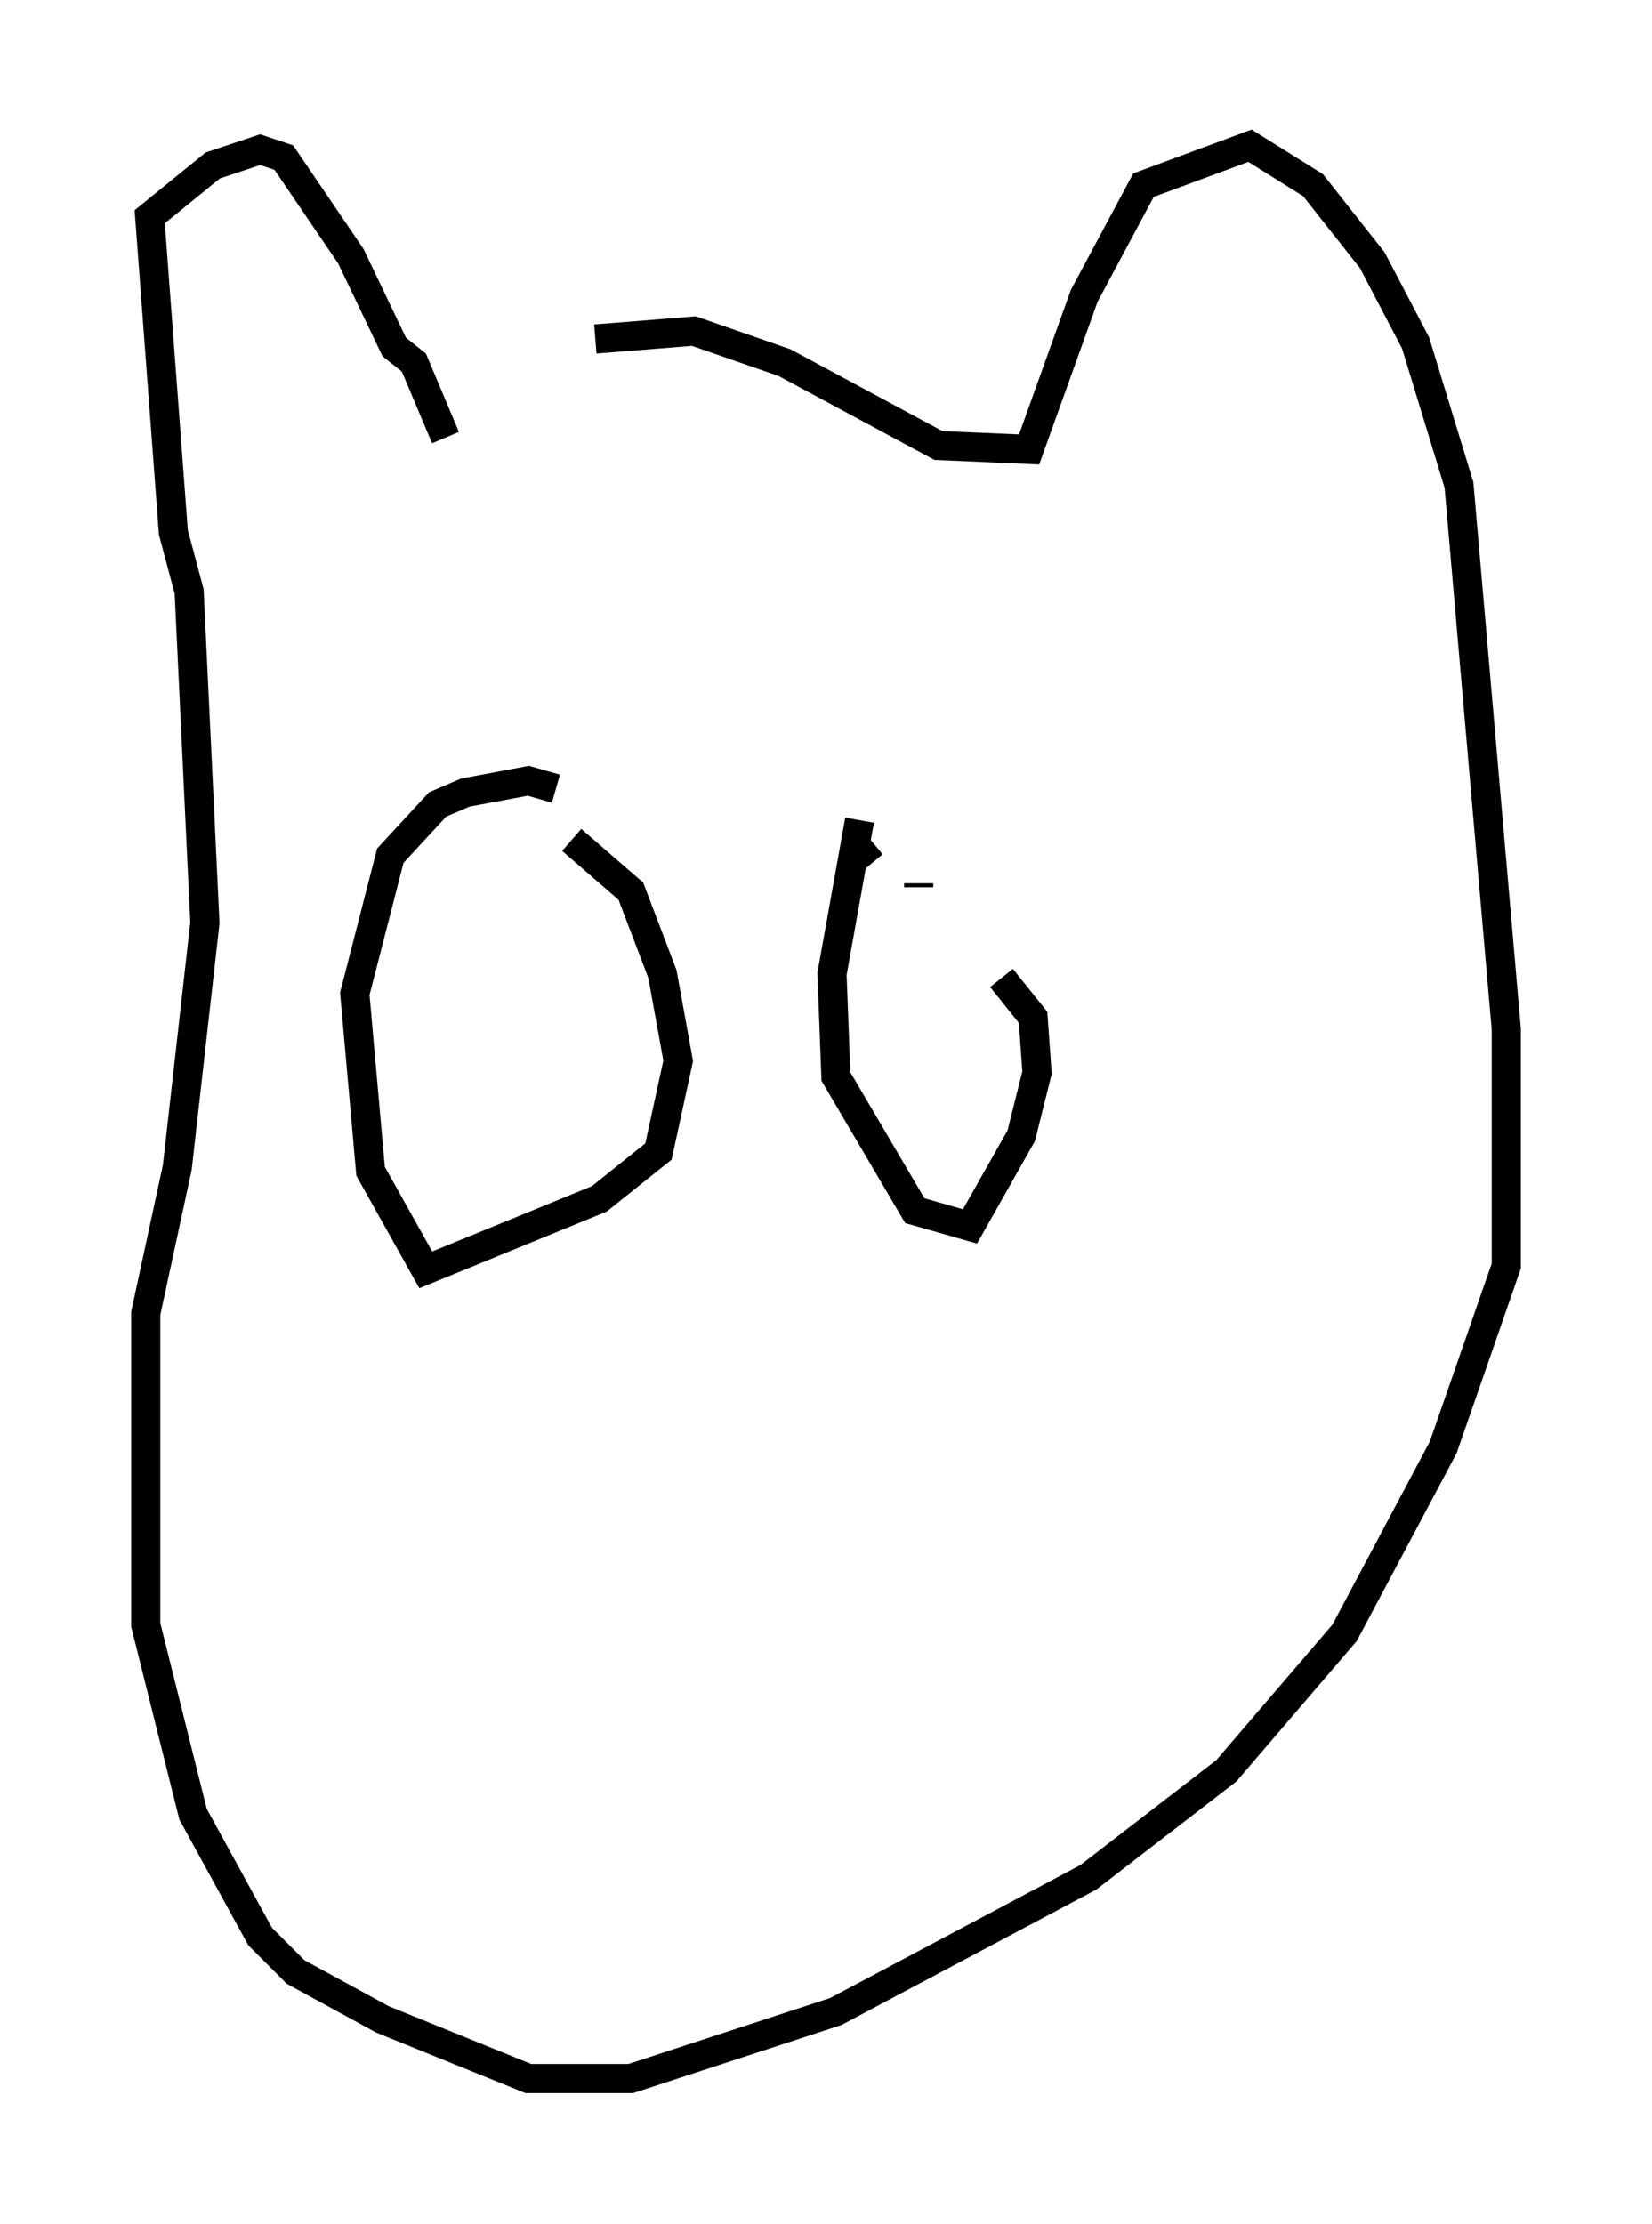 <?xml version="1.0" encoding="utf-8" ?>
<svg baseProfile="full" height="76.305" version="1.1" width="56.684" xmlns="http://www.w3.org/2000/svg" xmlns:ev="http://www.w3.org/2001/xml-events" xmlns:xlink="http://www.w3.org/1999/xlink"><defs /><rect fill="white" height="76.305" width="56.684" x="0" y="0" /><path d="M14.202, 14.472 m6.225, -2.842 l3.383, -0.271 3.112, 1.083 l5.277, 2.842 3.112, 0.135 l1.894, -5.277 2.03, -3.789 l3.654, -1.353 2.165, 1.353 l2.03, 2.571 1.488, 2.842 l1.488, 4.871 1.624, 18.674 l0.0, 8.119 -2.165, 6.225 l-3.383, 6.36 -4.059, 4.736 l-4.736, 3.654 -8.66, 4.601 l-7.036, 2.3 -3.518, 0.0 l-5.007, -2.03 -2.977, -1.624 l-1.218, -1.218 -2.3, -4.195 l-1.624, -6.495 0.0, -10.69 l1.083, -5.007 0.947, -8.39 l-0.541, -11.367 -0.541, -2.03 l-0.812, -10.825 2.165, -1.759 l1.624, -0.541 0.812, 0.271 l2.3, 3.383 1.488, 3.112 l0.677, 0.541 1.083, 2.571 m3.789, 12.043 l-0.947, -0.271 -2.165, 0.406 l-0.947, 0.406 -1.624, 1.759 l-1.218, 4.736 0.541, 6.089 l1.894, 3.383 5.954, -2.436 l2.03, -1.624 0.677, -3.112 l-0.541, -2.977 -1.083, -2.842 l-2.03, -1.759 m9.878, -0.677 l-0.947, 5.277 0.135, 3.518 l2.706, 4.601 1.894, 0.541 l1.759, -3.112 0.541, -2.165 l-0.135, -1.894 -1.083, -1.353 m-2.842, -3.112 l0.0, -0.135 m-2.3, -1.488 l0.677, 0.812 " fill="none" stroke="black" stroke-width="1" /></svg>